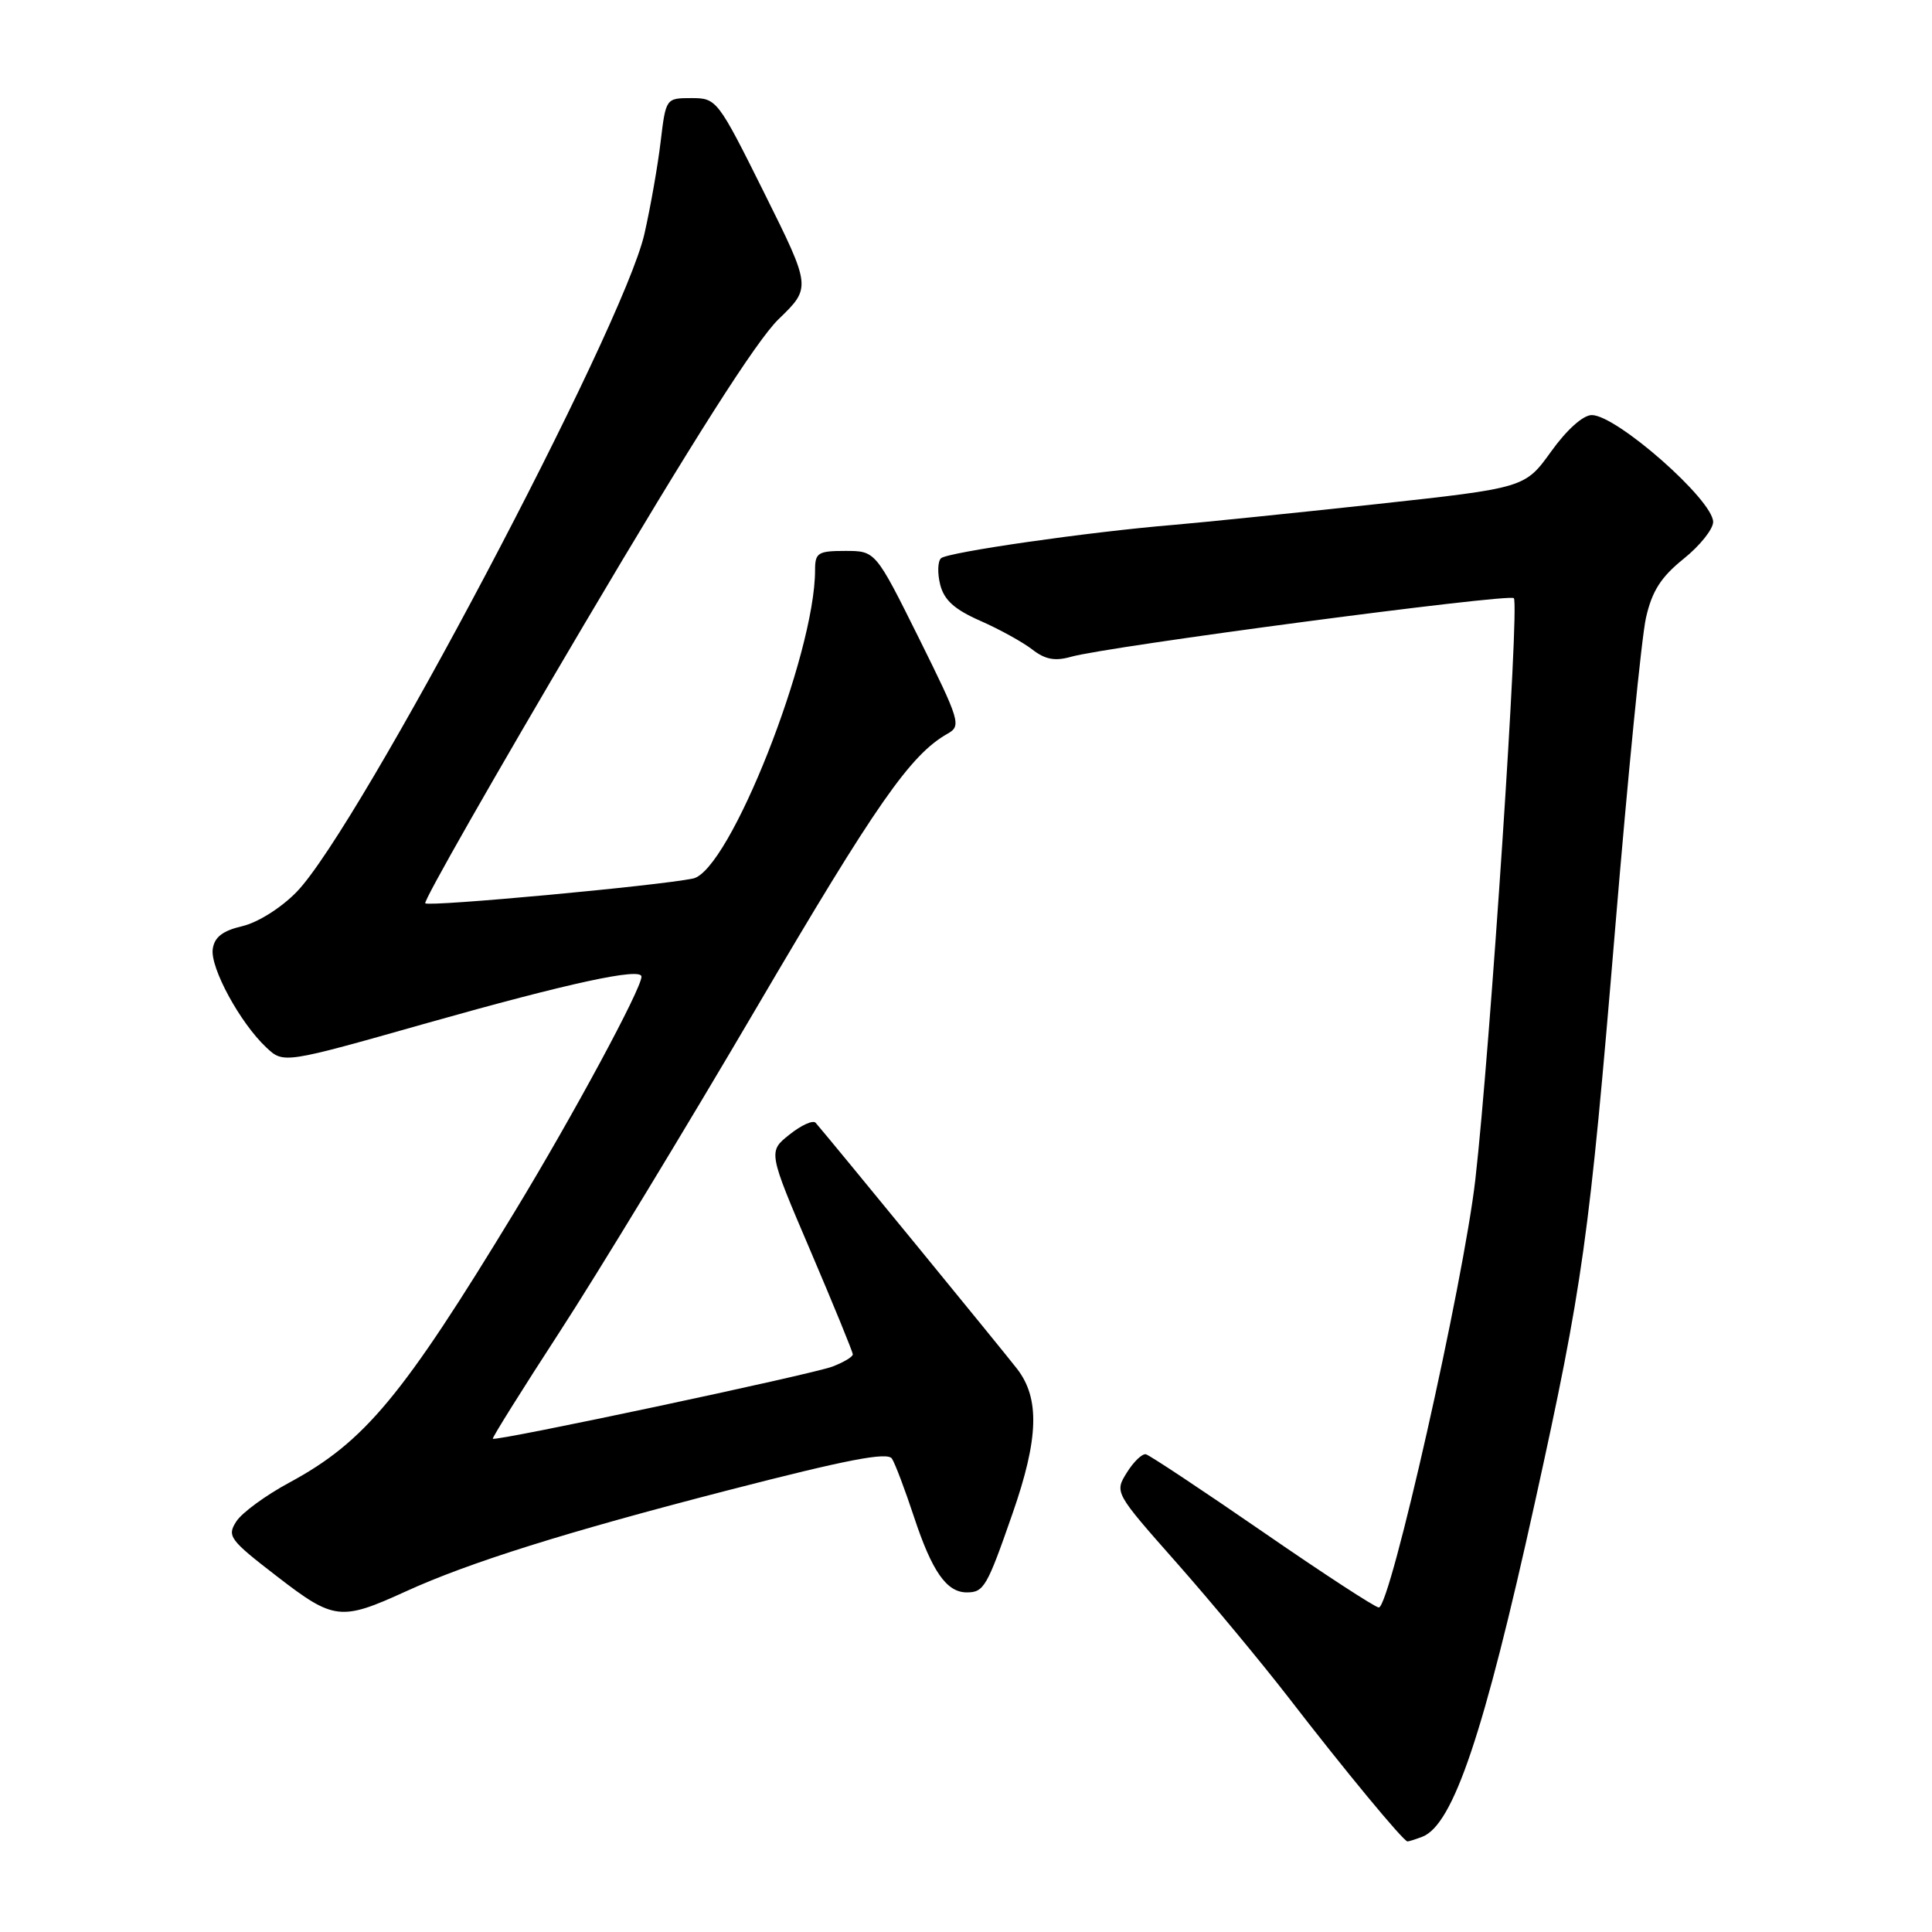 <?xml version="1.0" encoding="UTF-8" standalone="no"?>
<!DOCTYPE svg PUBLIC "-//W3C//DTD SVG 1.1//EN" "http://www.w3.org/Graphics/SVG/1.1/DTD/svg11.dtd" >
<svg xmlns="http://www.w3.org/2000/svg" xmlns:xlink="http://www.w3.org/1999/xlink" version="1.1" viewBox="0 0 256 256">
 <g >
 <path fill="currentColor"
d=" M 188.46 243.38 C 192.56 241.80 196.63 229.72 203.40 199.00 C 209.74 170.24 210.59 164.17 214.02 123.00 C 215.69 102.92 217.52 84.41 218.10 81.86 C 218.90 78.32 220.08 76.47 223.07 74.06 C 225.23 72.33 227.00 70.12 227.00 69.16 C 227.00 66.26 214.21 55.00 210.92 55.00 C 209.77 55.00 207.61 56.93 205.53 59.83 C 202.06 64.65 202.06 64.65 182.28 66.81 C 171.40 67.99 159.35 69.22 155.50 69.55 C 144.25 70.48 125.57 73.17 124.69 73.97 C 124.25 74.38 124.20 75.95 124.58 77.47 C 125.10 79.52 126.48 80.76 129.89 82.26 C 132.42 83.37 135.53 85.09 136.78 86.06 C 138.49 87.39 139.79 87.63 141.91 87.03 C 146.63 85.67 199.95 78.62 200.59 79.26 C 201.37 80.04 197.45 139.11 195.49 156.30 C 193.92 169.98 184.22 213.00 182.70 213.00 C 182.23 213.00 175.30 208.48 167.29 202.95 C 159.28 197.43 152.33 192.82 151.84 192.70 C 151.35 192.59 150.21 193.68 149.31 195.13 C 147.68 197.76 147.69 197.78 155.92 207.09 C 160.46 212.23 167.13 220.27 170.76 224.96 C 178.10 234.48 185.97 244.00 186.50 244.00 C 186.68 244.00 187.57 243.72 188.46 243.38 Z  M 53.75 210.88 C 62.18 207.03 75.03 203.00 96.46 197.47 C 112.23 193.40 117.61 192.36 118.19 193.28 C 118.62 193.95 119.93 197.43 121.11 201.00 C 123.50 208.23 125.43 211.00 128.10 211.00 C 130.37 211.00 130.78 210.29 134.17 200.54 C 137.63 190.62 137.80 185.30 134.77 181.38 C 132.93 179.00 110.16 151.18 108.08 148.78 C 107.74 148.38 106.18 149.08 104.62 150.33 C 101.77 152.59 101.77 152.59 107.39 165.74 C 110.47 172.96 113.00 179.14 113.00 179.46 C 113.00 179.79 111.79 180.51 110.30 181.08 C 107.53 182.13 65.69 191.02 65.30 190.64 C 65.19 190.52 69.18 184.14 74.17 176.46 C 79.16 168.78 90.90 149.45 100.26 133.50 C 116.09 106.52 120.64 99.99 125.57 97.21 C 127.40 96.18 127.20 95.53 121.76 84.56 C 116.01 73.00 116.01 73.00 112.01 73.00 C 108.38 73.00 108.00 73.24 108.00 75.54 C 108.00 86.73 96.66 115.40 91.83 116.41 C 87.29 117.36 56.84 120.18 56.35 119.69 C 56.08 119.41 65.53 102.84 77.34 82.85 C 91.88 58.25 100.23 45.14 103.16 42.30 C 107.50 38.10 107.50 38.10 101.26 25.55 C 95.10 13.18 94.96 13.00 91.62 13.00 C 88.24 13.00 88.23 13.02 87.54 18.75 C 87.17 21.91 86.20 27.42 85.39 30.99 C 82.55 43.49 47.57 109.68 39.31 118.18 C 37.26 120.29 34.18 122.23 32.11 122.72 C 29.50 123.33 28.41 124.17 28.19 125.75 C 27.83 128.21 31.81 135.53 35.27 138.78 C 37.57 140.95 37.57 140.95 56.59 135.56 C 75.35 130.26 85.00 128.16 85.00 129.41 C 85.00 131.01 75.94 147.81 68.23 160.50 C 53.31 185.06 48.32 191.06 38.34 196.45 C 35.22 198.13 32.06 200.44 31.32 201.59 C 30.05 203.55 30.41 204.03 36.73 208.90 C 44.24 214.70 45.16 214.80 53.75 210.88 Z "/>
</g>
</svg>